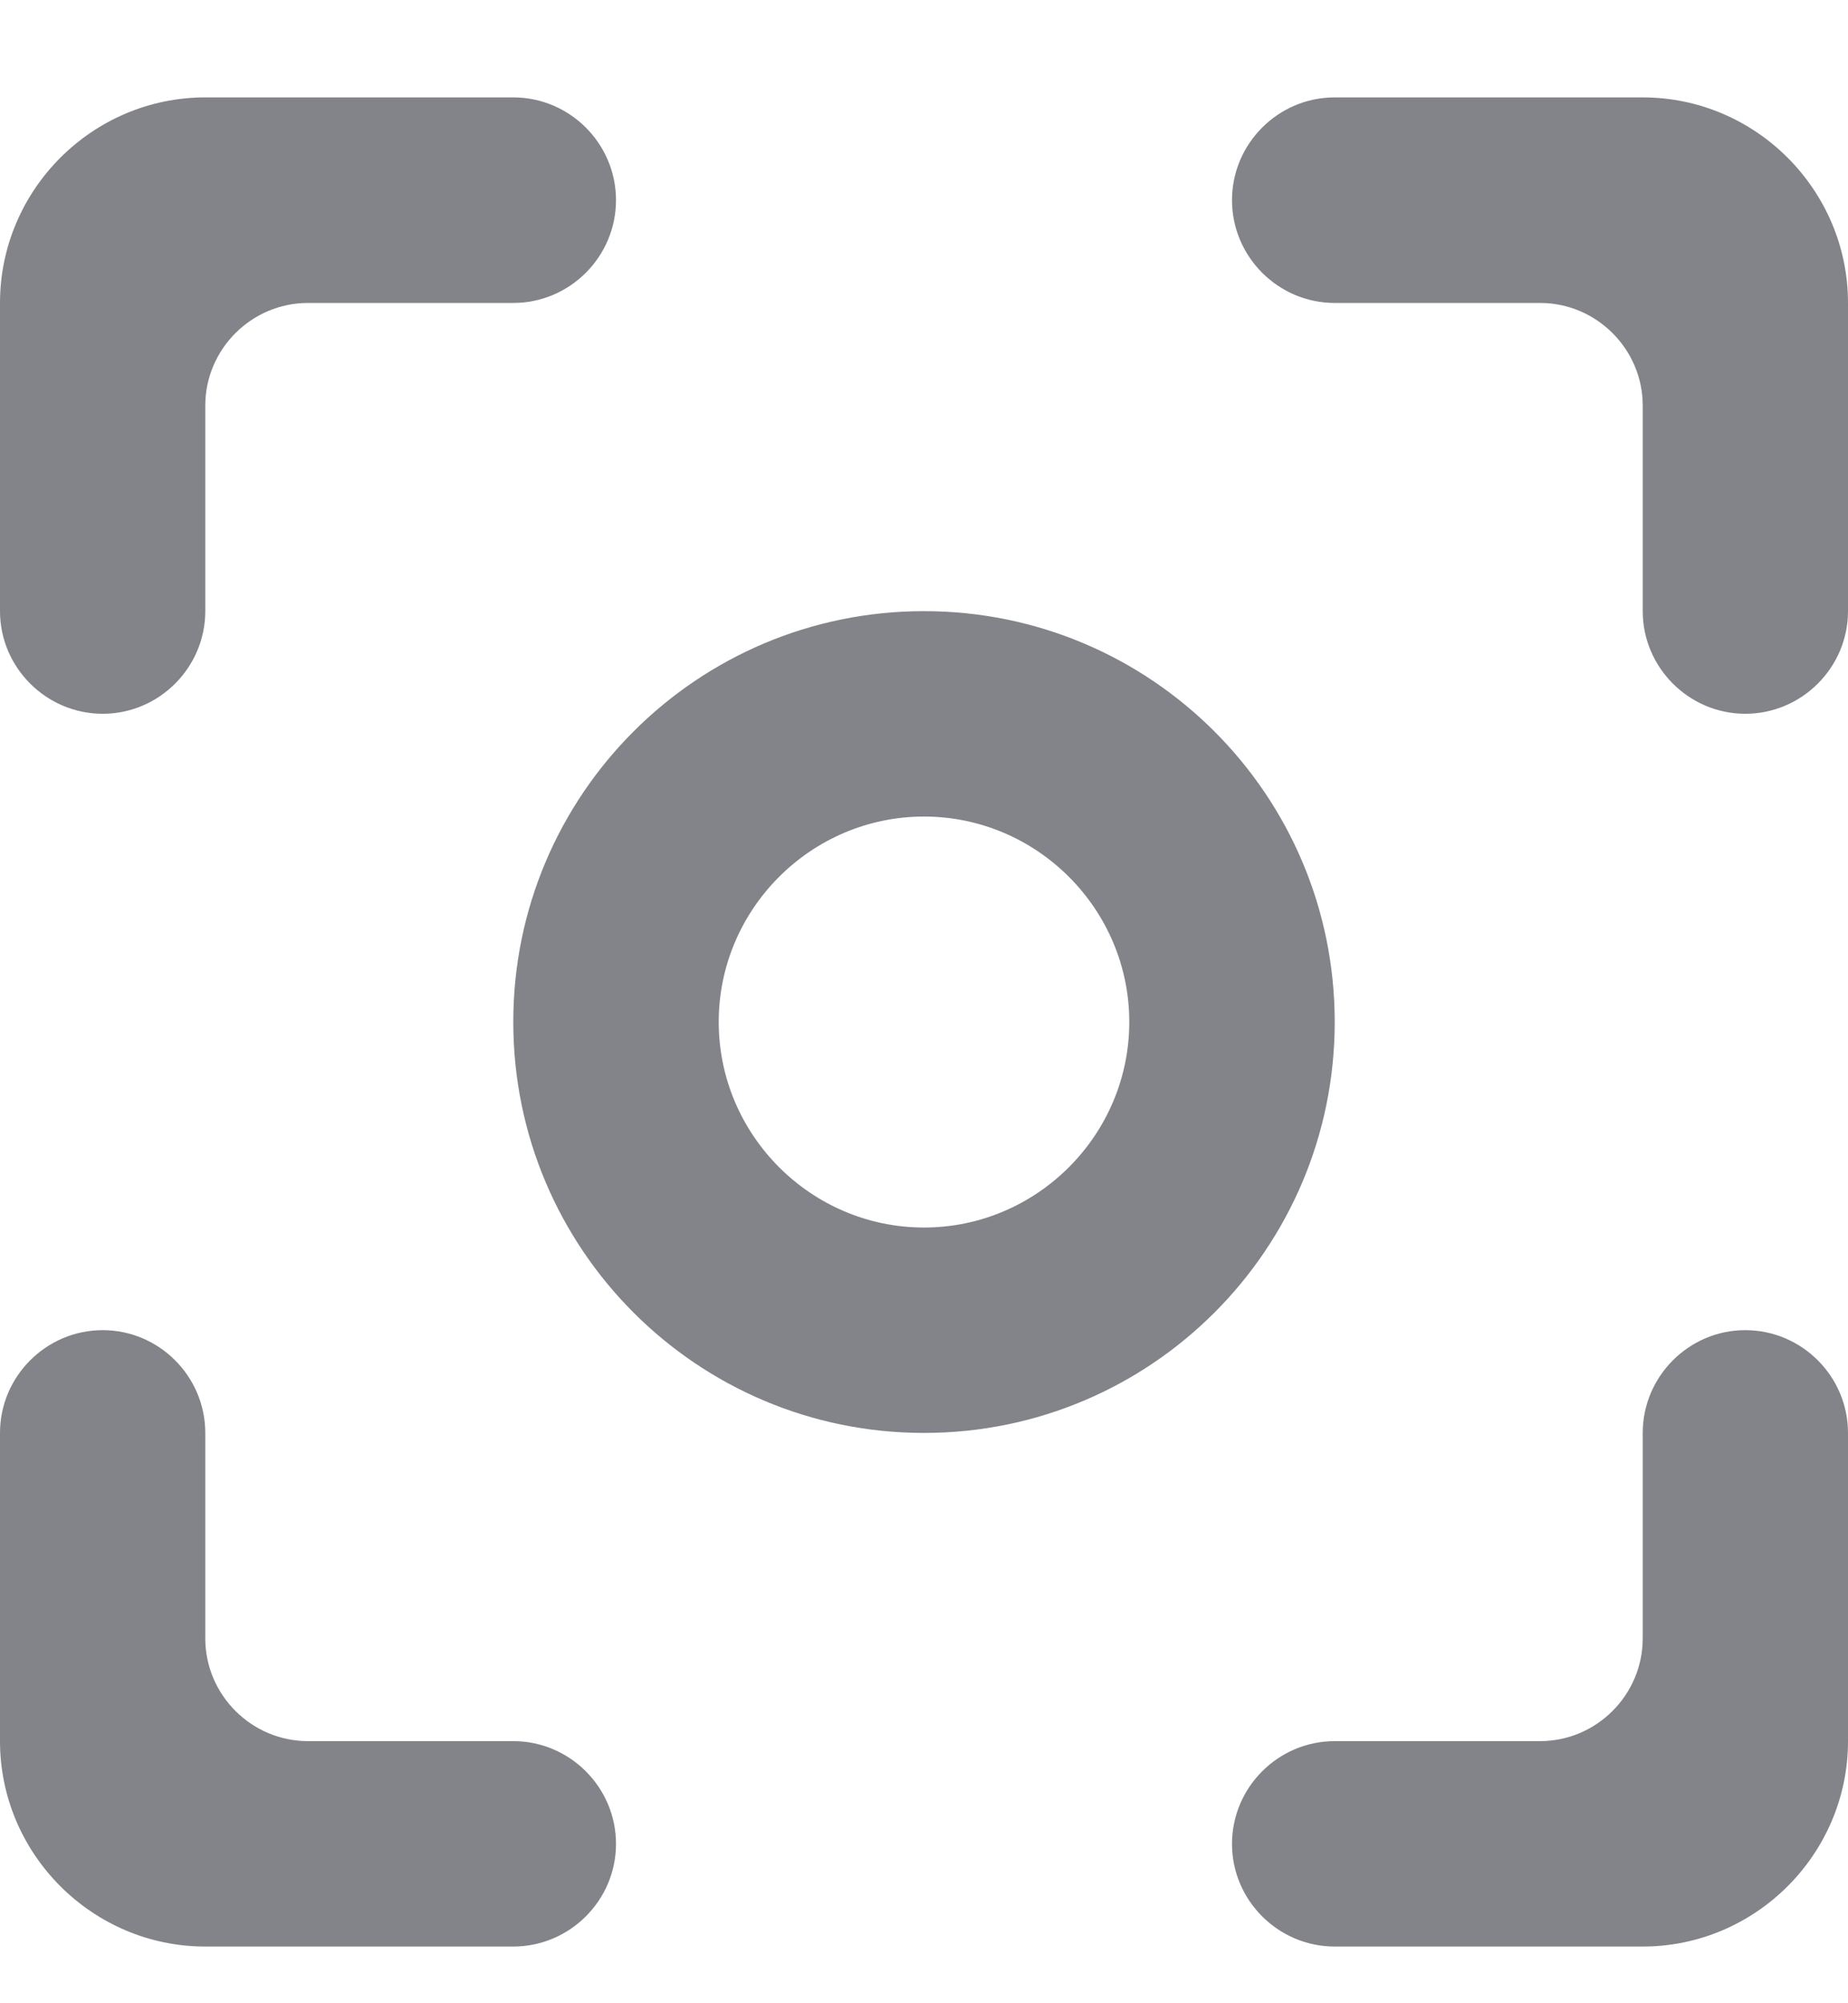 <svg width="12" height="13" viewBox="0 0 12 13" fill="none" xmlns="http://www.w3.org/2000/svg">
<path d="M0.667 8.632C0.3 8.632 0 8.932 0 9.299V11.299C0 12.032 0.6 12.632 1.333 12.632H3.333C3.7 12.632 4 12.332 4 11.966C4 11.599 3.7 11.299 3.333 11.299H2C1.633 11.299 1.333 10.999 1.333 10.632V9.299C1.333 8.932 1.033 8.632 0.667 8.632ZM1.333 2.632C1.333 2.266 1.633 1.966 2 1.966H3.333C3.7 1.966 4 1.666 4 1.299C4 0.932 3.7 0.632 3.333 0.632H1.333C0.6 0.632 0 1.232 0 1.966V3.966C0 4.332 0.3 4.632 0.667 4.632C1.033 4.632 1.333 4.332 1.333 3.966V2.632ZM10.667 0.632H8.667C8.3 0.632 8 0.932 8 1.299C8 1.666 8.3 1.966 8.667 1.966H10C10.367 1.966 10.667 2.266 10.667 2.632V3.966C10.667 4.332 10.967 4.632 11.333 4.632C11.7 4.632 12 4.332 12 3.966V1.966C12 1.232 11.4 0.632 10.667 0.632ZM10.667 10.632C10.667 10.999 10.367 11.299 10 11.299H8.667C8.3 11.299 8 11.599 8 11.966C8 12.332 8.3 12.632 8.667 12.632H10.667C11.4 12.632 12 12.032 12 11.299V9.299C12 8.932 11.7 8.632 11.333 8.632C10.967 8.632 10.667 8.932 10.667 9.299V10.632ZM6 3.966C4.527 3.966 3.333 5.159 3.333 6.632C3.333 8.106 4.527 9.299 6 9.299C7.473 9.299 8.667 8.106 8.667 6.632C8.667 5.159 7.473 3.966 6 3.966ZM6 7.966C5.267 7.966 4.667 7.366 4.667 6.632C4.667 5.899 5.267 5.299 6 5.299C6.733 5.299 7.333 5.899 7.333 6.632C7.333 7.366 6.733 7.966 6 7.966Z" fill="#828489"/>
</svg>
